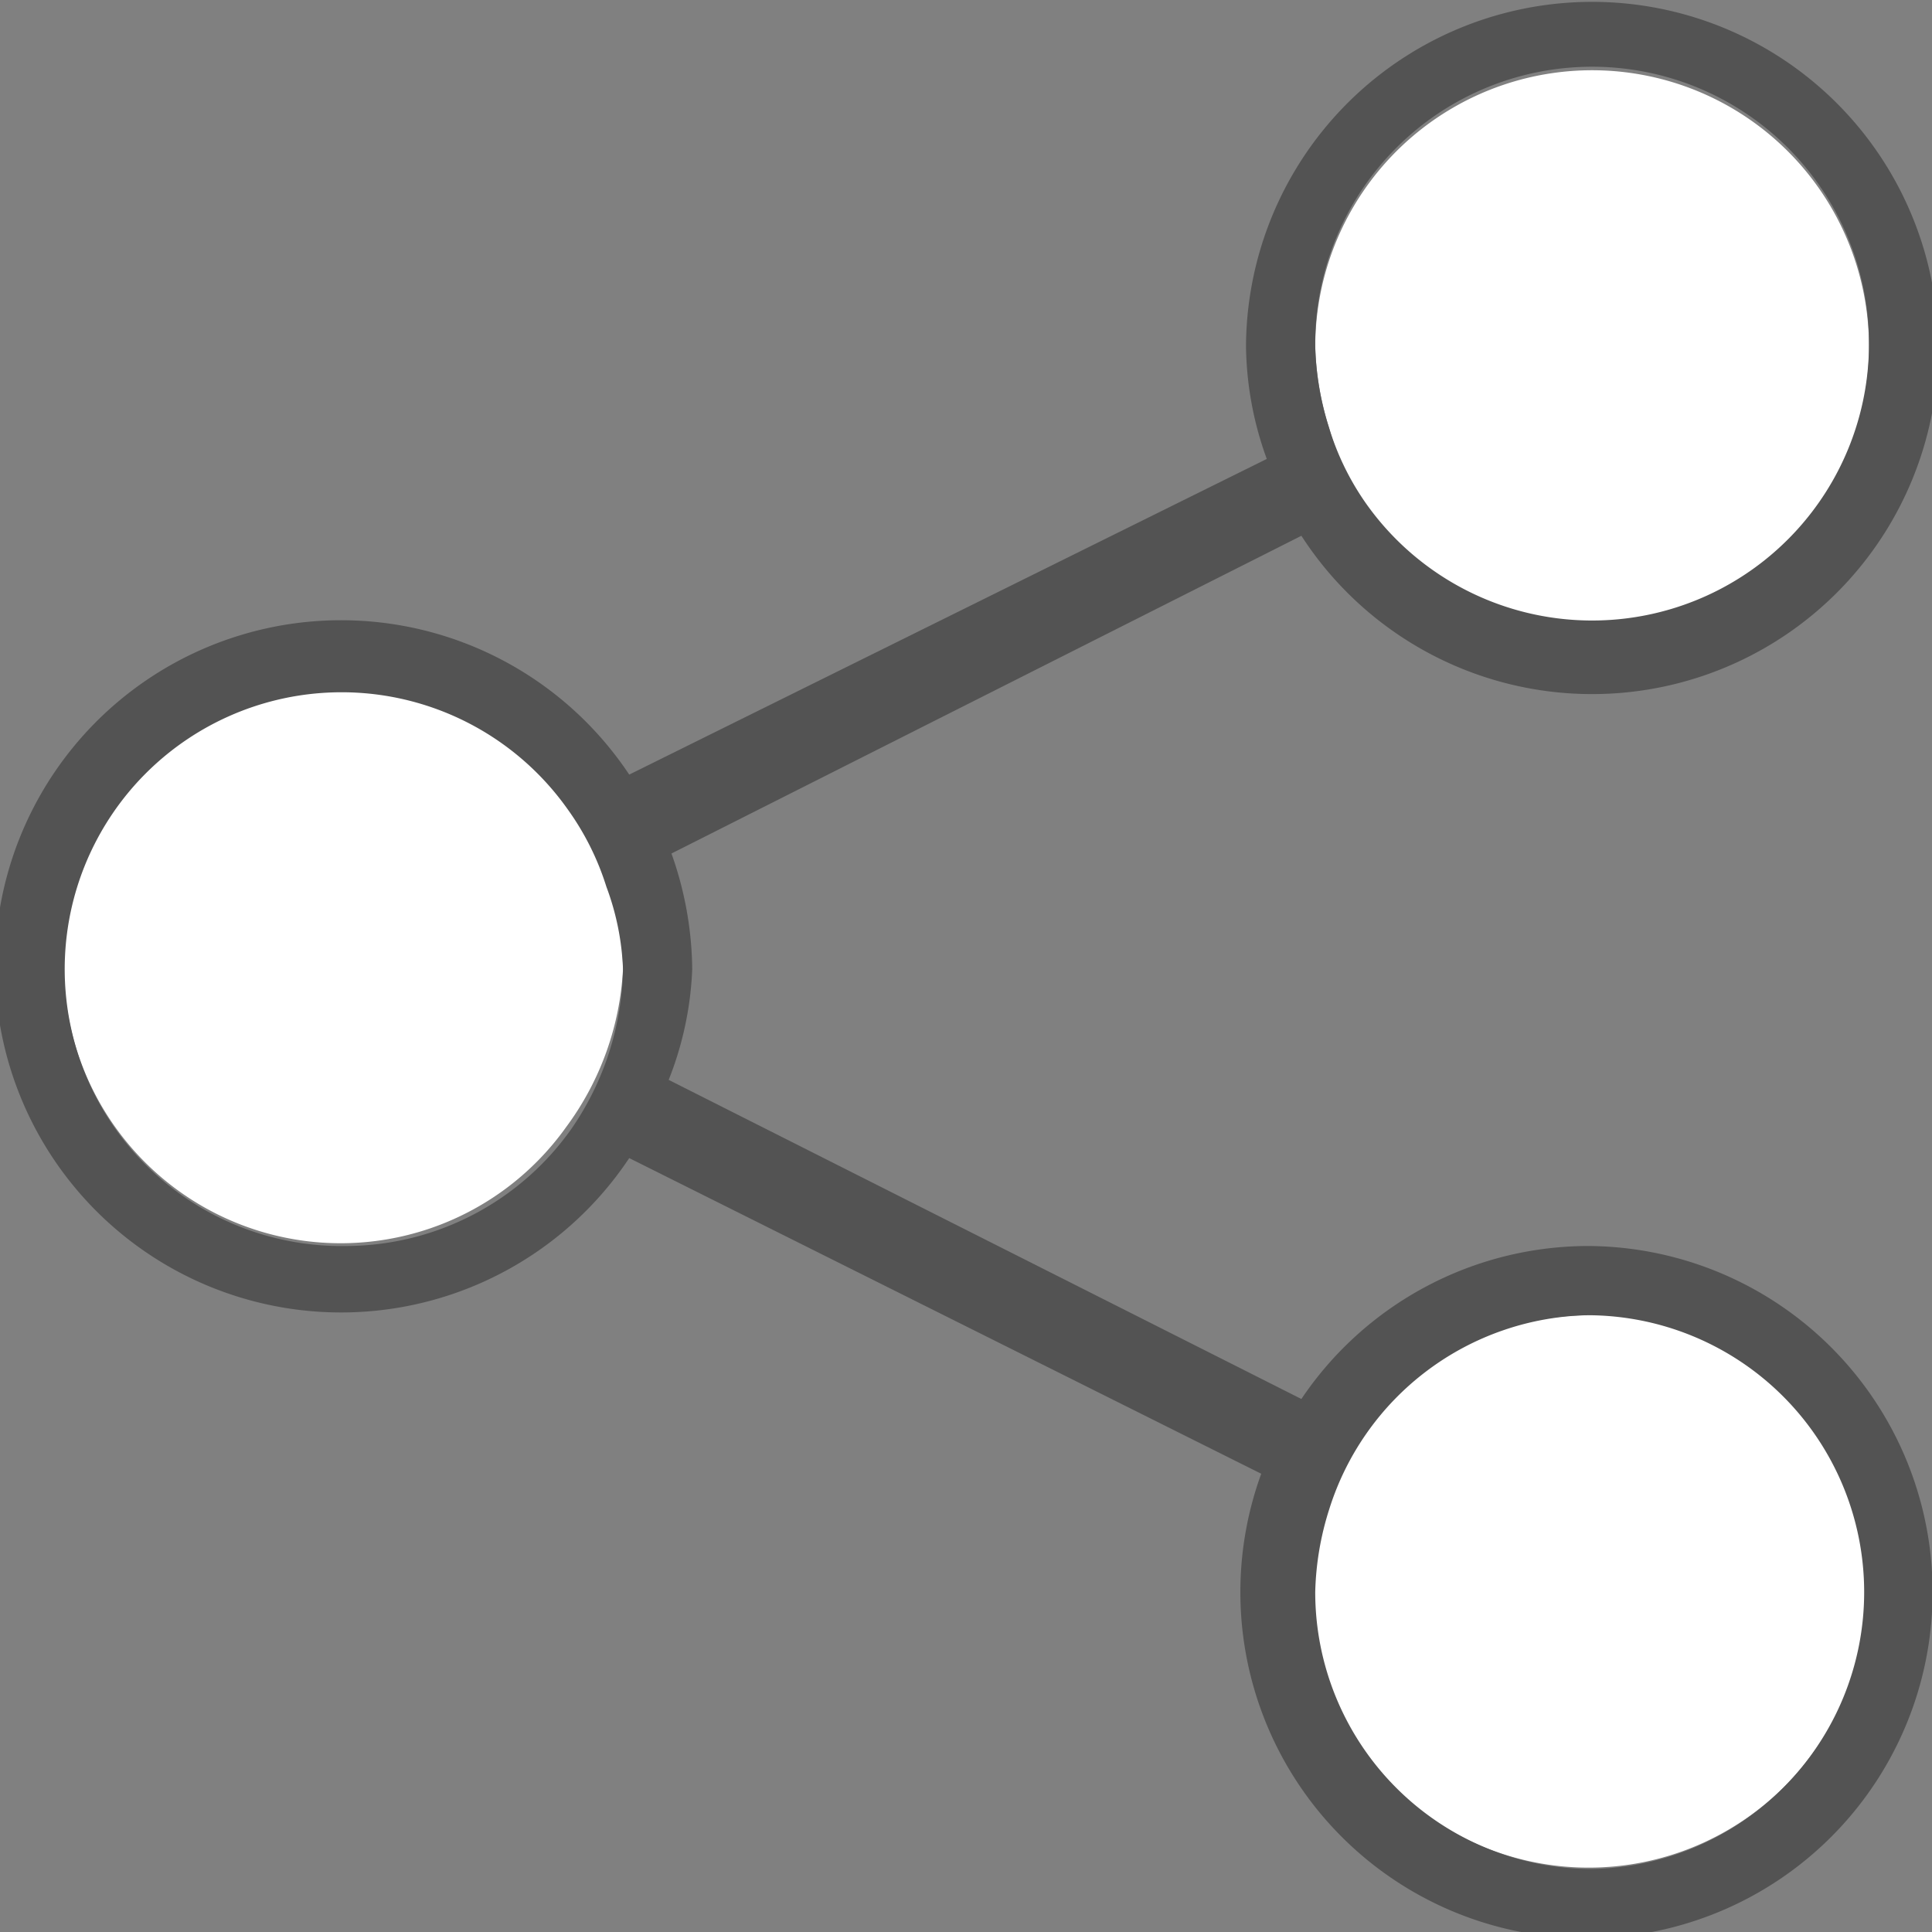 <svg xmlns="http://www.w3.org/2000/svg" viewBox="0 0 27.91 27.91"><rect x="0" y="0" width="27.91" height="27.91" fill="#808080" stroke="none"/><defs><style>.cls-1{fill:#fff;}.cls-2{fill:#535353;}</style></defs><title>Share_OFF</title><g id="Layer_2" data-name="Layer 2"><g id="Layer_3" data-name="Layer 3"><path class="cls-1" d="M8.18,11.64a4,4,0,1,0,0,4.64A4.2,4.2,0,0,0,9,14a3.81,3.81,0,0,0-.21-1.22A3.92,3.92,0,0,0,8.18,11.64Z"/><path class="cls-1" d="M19.71,7.29A4,4,0,1,0,19,5a4.23,4.23,0,0,0,.2,1.18A3.85,3.85,0,0,0,19.71,7.29Z"/><path class="cls-1" d="M22.93,19a4,4,0,0,0-3.78,2.79,4.24,4.24,0,0,0-.2,1.19,4,4,0,1,0,4-4Z"/><path class="cls-2" d="M22.93,18a5,5,0,0,0-4.13,2.21L9.66,15.6A4.84,4.84,0,0,0,10,14a5.1,5.1,0,0,0-.3-1.67L18.8,7.74A5,5,0,1,0,18,5a4.91,4.91,0,0,0,.3,1.63L9.09,11.19a5,5,0,1,0,0,5.54l9.13,4.56A5,5,0,1,0,22.93,18ZM19,5a4,4,0,1,1,.76,2.31,3.85,3.85,0,0,1-.56-1.13A4.23,4.23,0,0,1,19,5ZM5,18a4,4,0,1,1,3.2-6.31,3.92,3.92,0,0,1,.56,1.12A3.81,3.81,0,0,1,9,14a4.2,4.2,0,0,1-.74,2.3A4,4,0,0,1,5,18Zm18,9a4,4,0,0,1-4-4,4.24,4.24,0,0,1,.2-1.19A4,4,0,0,1,22.93,19a4,4,0,0,1,0,8Z"/></g></g></svg>